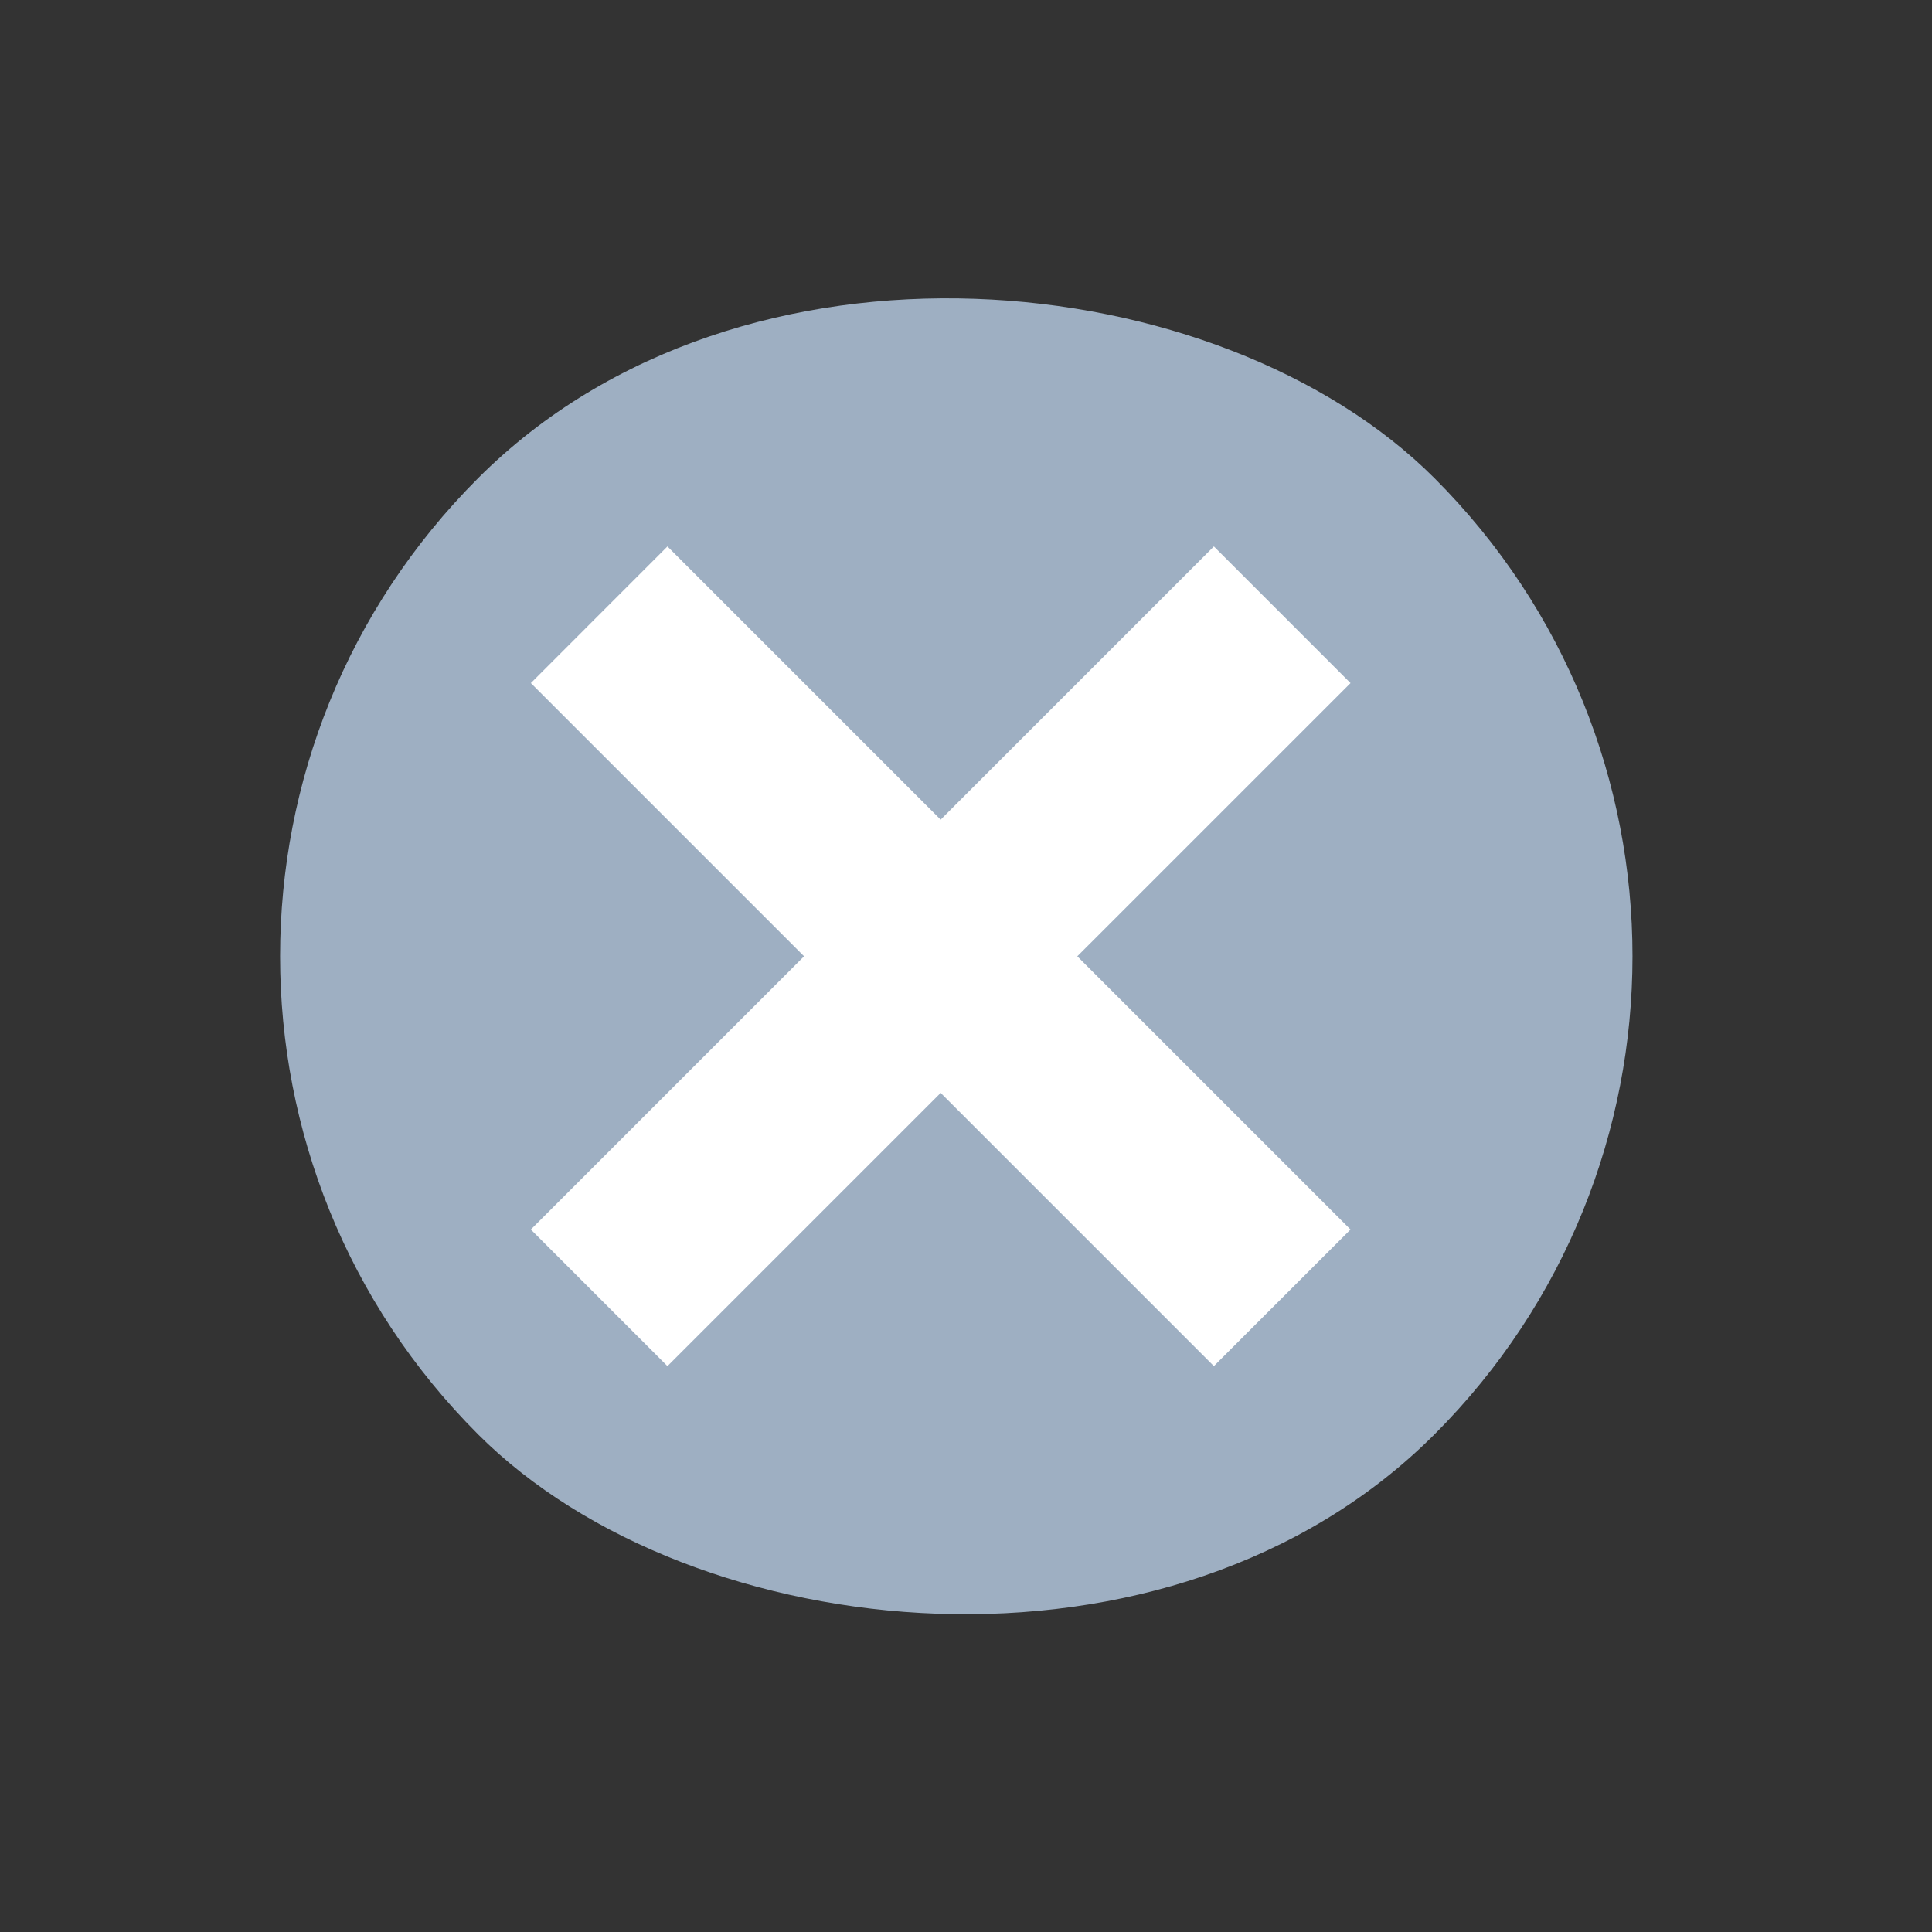<svg width="30" height="30" viewBox="0 0 30 30" fill="none" xmlns="http://www.w3.org/2000/svg">
<rect x="0" y="0" width="30" height="30" fill="#333333" stroke="none"/>
<rect y="14.849" width="21" height="21" rx="10.5" transform="rotate(-45 0 14.849)" fill="#9EAFC2"/>
<path d="M18.849 8.485L8.243 19.092L10.364 21.213L20.971 10.607L18.849 8.485Z" fill="white"/>
<path d="M20.971 19.092L10.364 8.485L8.243 10.607L18.849 21.213L20.971 19.092Z" fill="white"/>
</svg>
